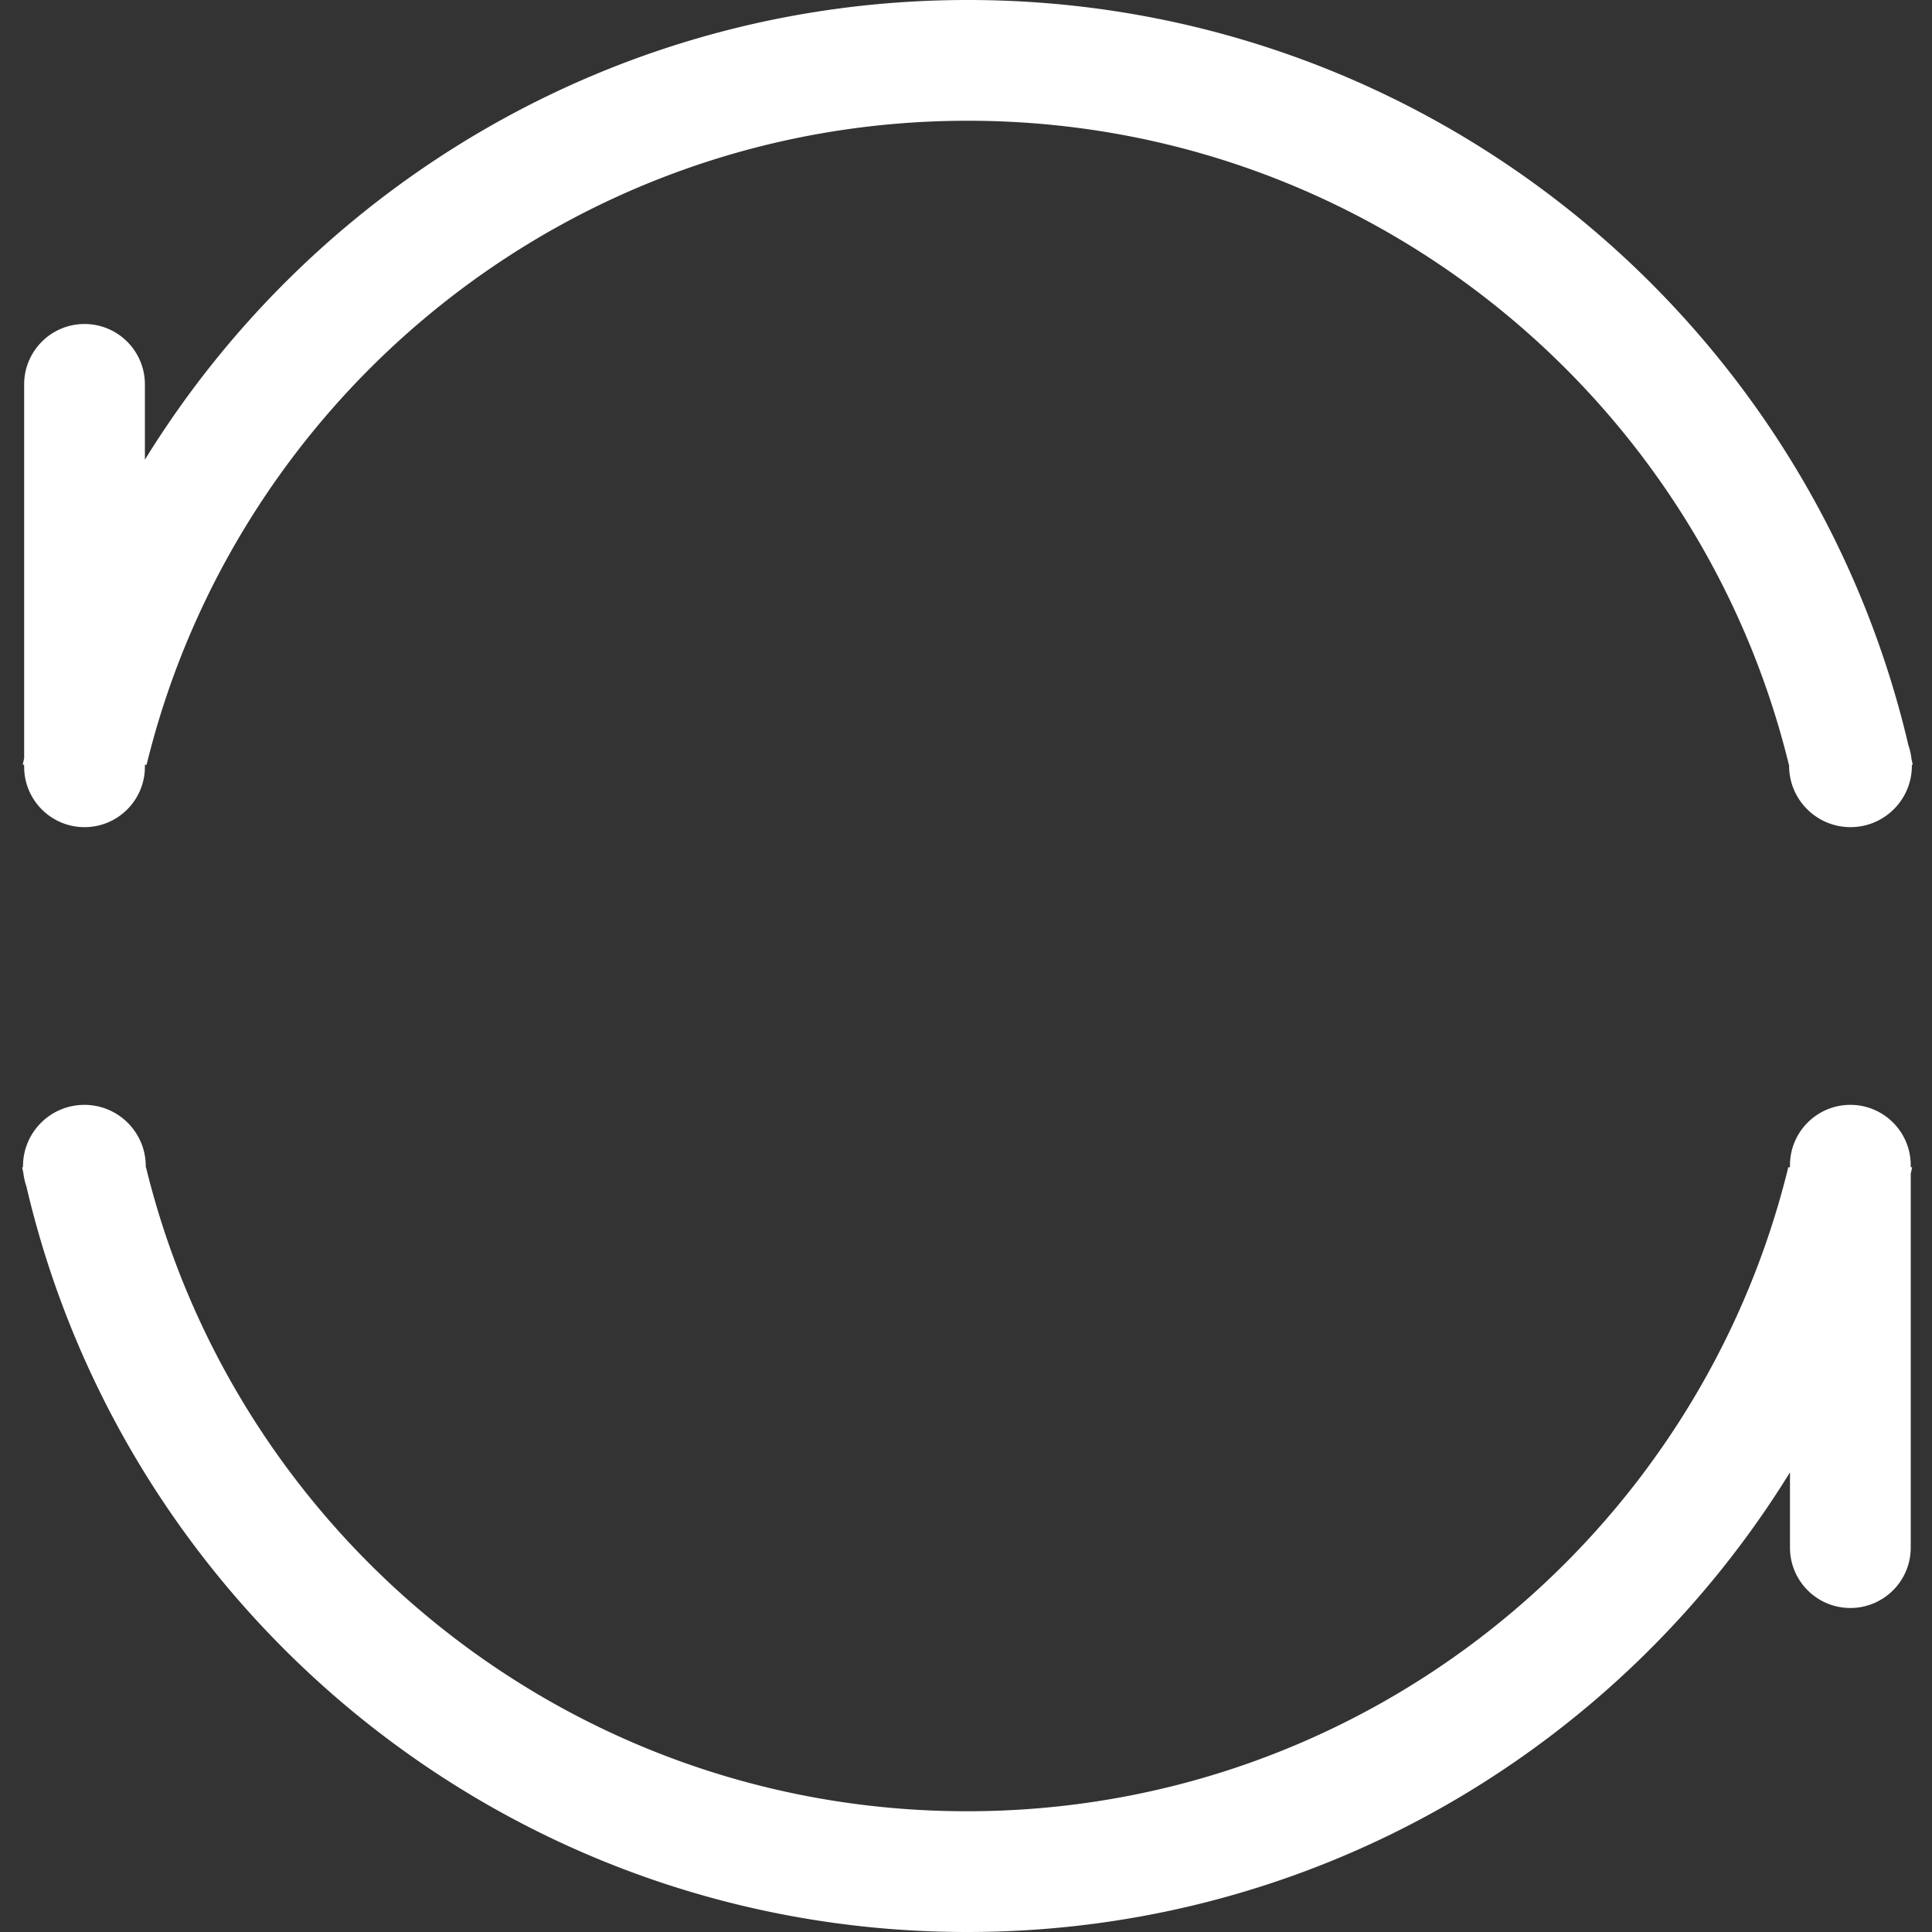 <?xml version="1.0" standalone="no"?><!DOCTYPE svg PUBLIC "-//W3C//DTD SVG 1.1//EN" "http://www.w3.org/Graphics/SVG/1.1/DTD/svg11.dtd"><svg t="1596426206670" class="icon" viewBox="0 0 1024 1024" version="1.1" xmlns="http://www.w3.org/2000/svg" p-id="8211" xmlns:xlink="http://www.w3.org/1999/xlink" width="48" height="48"><rect x="0" y="0" width="1024" height="1024" fill="#333333" stroke="none"/><defs><style type="text/css"></style></defs><path d="M948.727 780.358C858.576 926.555 696.971 1024 512.606 1024 270.039 1024 66.869 855.317 14.002 628.855a32.347 32.347 0 0 1-1.614-7.146c-0.222-1.013-0.439-2.027-0.655-3.043h0.465a33.187 33.187 0 0 1-0.004-0.533c0-17.968 14.565-32.533 32.533-32.533 17.967 0 32.533 14.565 32.533 32.533 0 0.178-0.002 0.356-0.004 0.533h0.126C125.237 814.592 301.941 960 512.606 960c210.667 0 387.371-145.408 435.225-341.333h0.896v-1.067c0-17.674 14.327-32 32-32 17.675 0 32 14.326 32 32v1.067h0.753a508.99 508.99 0 0 1-0.752 3.49V820.267c0 17.674-14.327 32-32 32-17.674 0-32-14.326-32-32v-39.908zM76.8 243.642C166.95 97.445 328.556 0 512.921 0 755.488 0 958.657 168.683 1011.525 395.145a32.346 32.346 0 0 1 1.614 7.146c0.221 1.013 0.439 2.027 0.655 3.043h-0.465c0.003 0.177 0.004 0.355 0.004 0.533 0 17.968-14.565 32.533-32.533 32.533S948.267 423.835 948.267 405.867c0-0.178 0.001-0.356 0.004-0.533h-0.127C900.291 209.408 723.586 64 512.921 64c-210.667 0-387.371 145.408-435.223 341.333H76.8v1.067c0 17.674-14.326 32-32 32-17.674 0-32-14.326-32-32v-1.067h-0.752c0.246-1.165 0.497-2.329 0.752-3.49V203.733c0-17.674 14.326-32 32-32 17.674 0 32 14.326 32 32v39.908z" fill="#ffffff" p-id="8212"></path></svg>